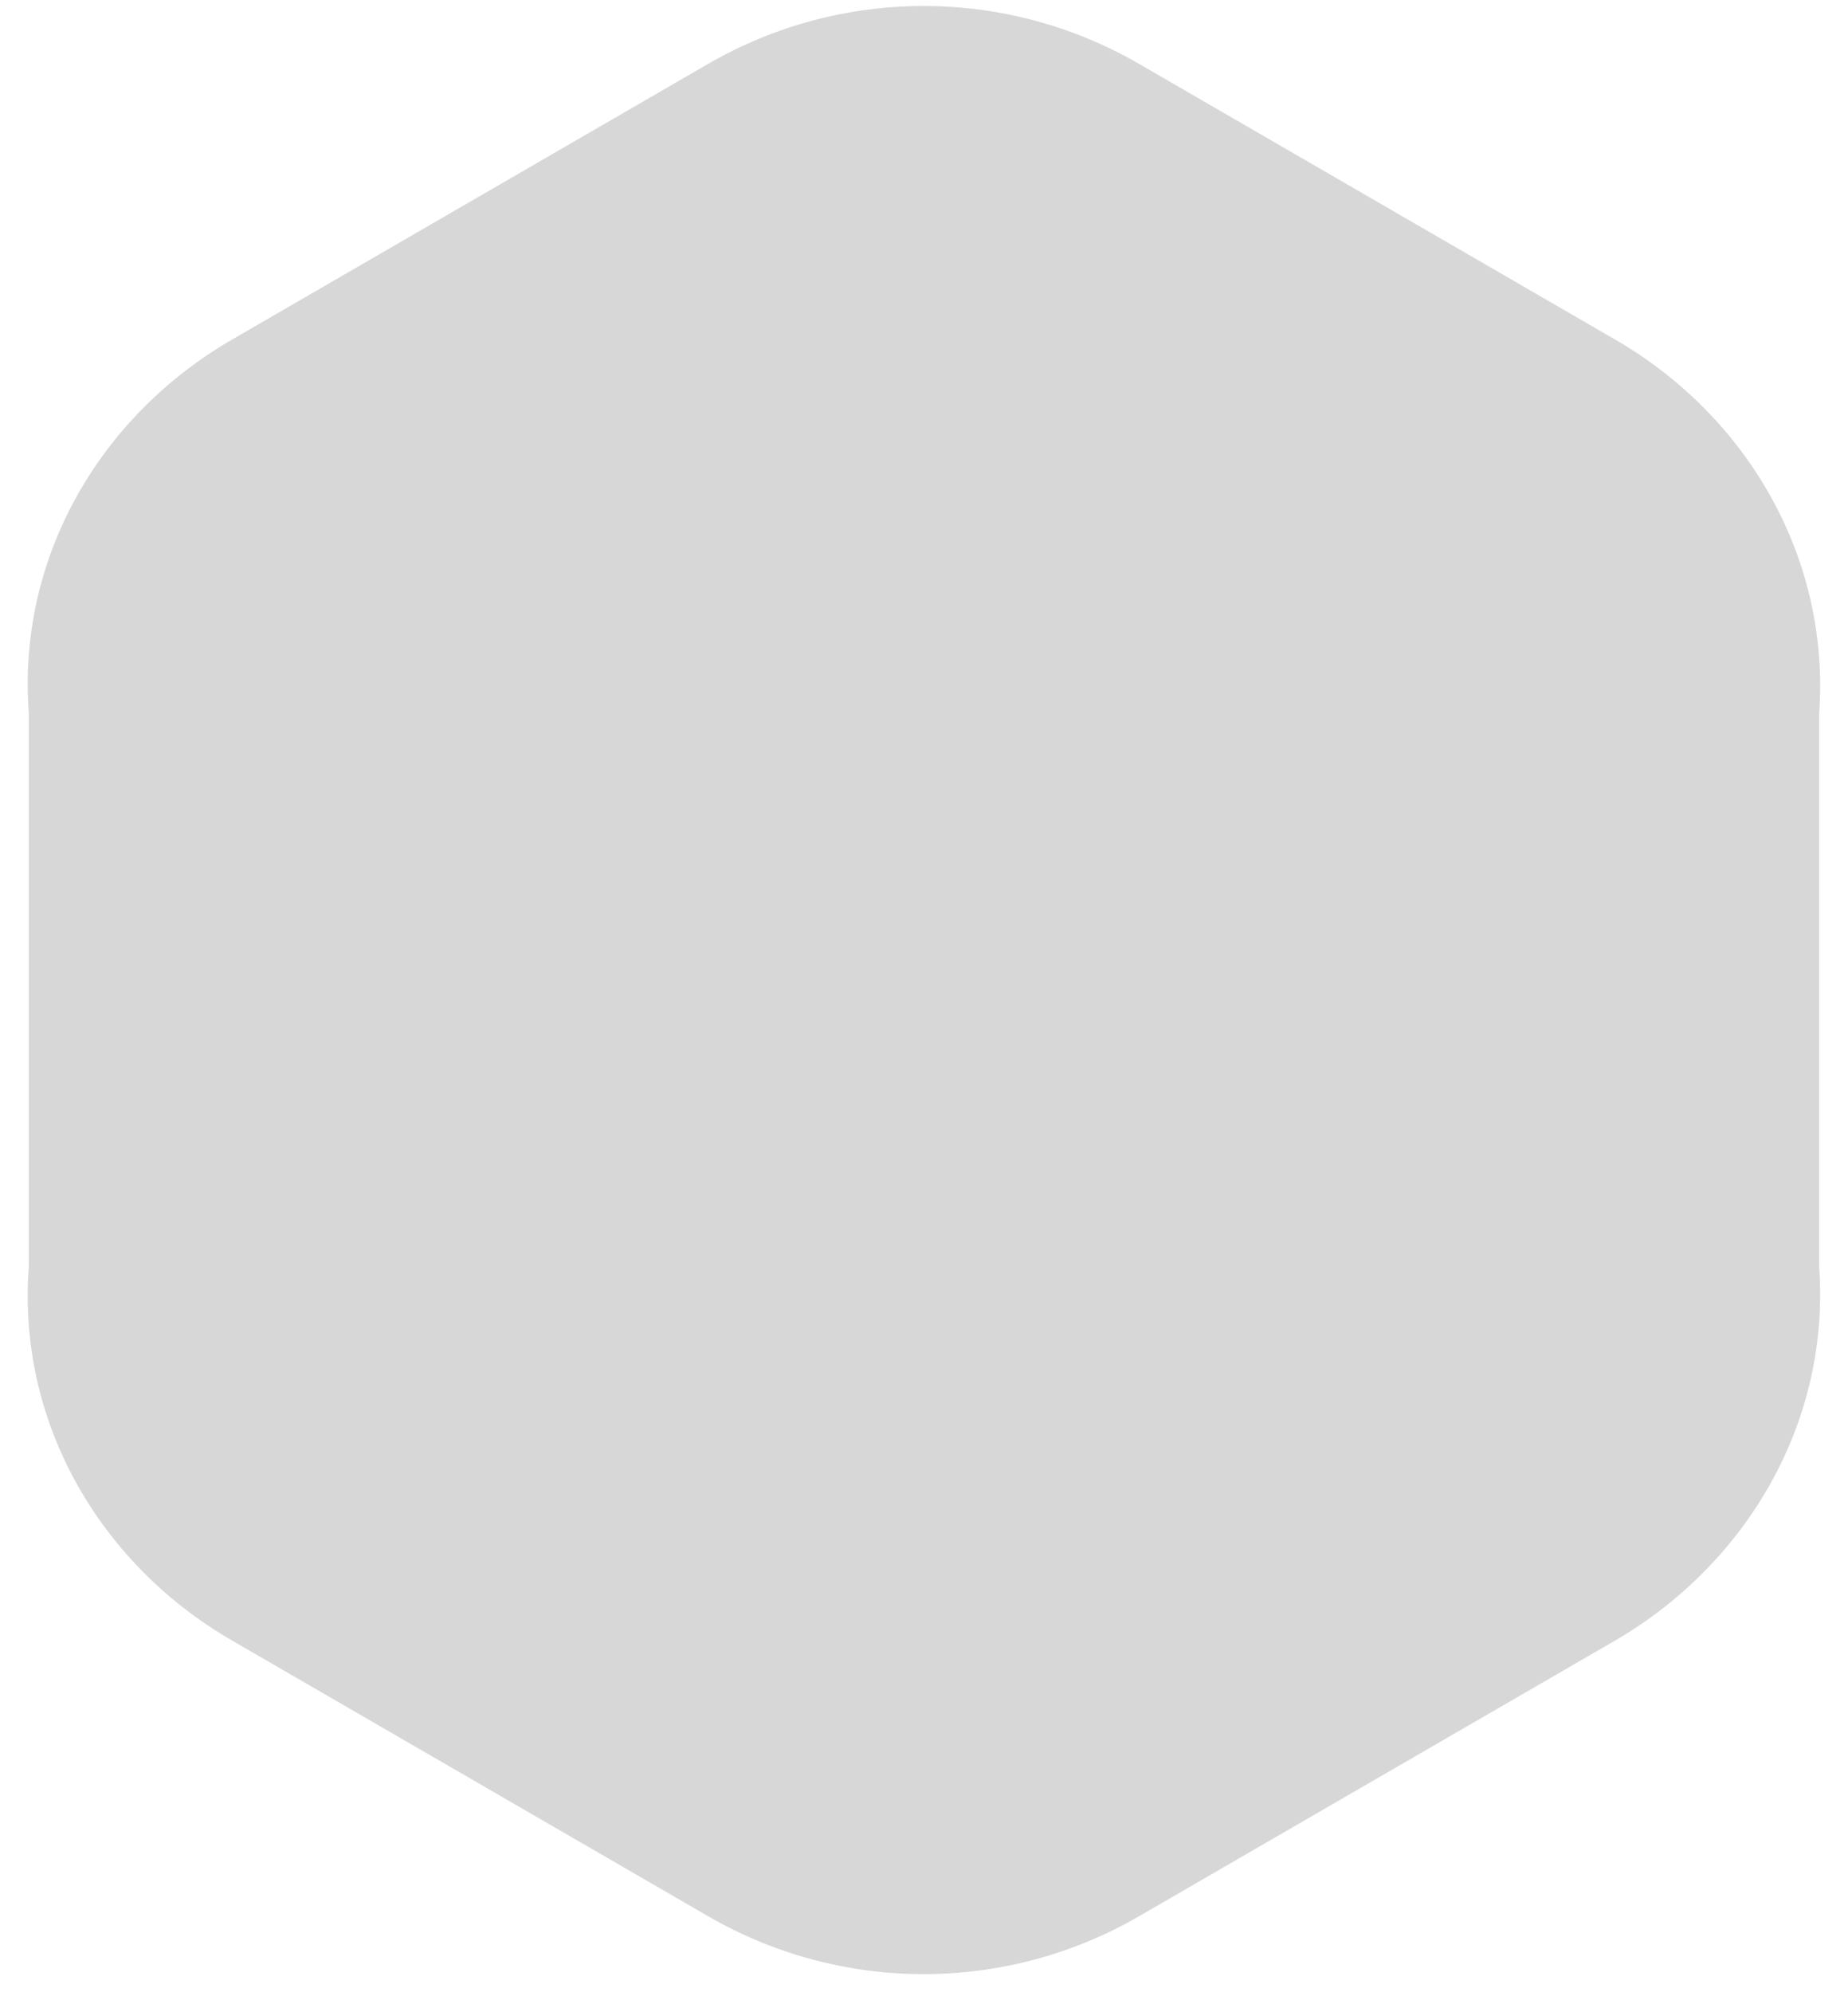 ﻿<?xml version="1.0" encoding="utf-8"?>
<svg version="1.1" xmlns:xlink="http://www.w3.org/1999/xlink" width="64px" height="69px" xmlns="http://www.w3.org/2000/svg">
  <g transform="matrix(1 0 0 1 -20 -266 )">
    <path d="M 55.936 56.819  C 60.549 54.131  63.391 49.189  63 43.854  L 63 24.727  C 63.391 19.371  60.549 14.429  55.936 11.761  L 39.441 2.208  C 34.827 -0.459  29.147 -0.459  24.532 2.208  L 8.037 11.761  C 3.424 14.429  0.582 19.371  1 24.727  L 1 43.854  C 0.582 49.21  3.424 54.152  8.037 56.819  L 24.532 66.372  C 29.145 69.04  34.829 69.04  39.441 66.372  L 55.936 56.819  Z " fill-rule="nonzero" fill="#d7d7d7" stroke="none" transform="matrix(1 0 0 1 20 266 )" />
  </g>
</svg>